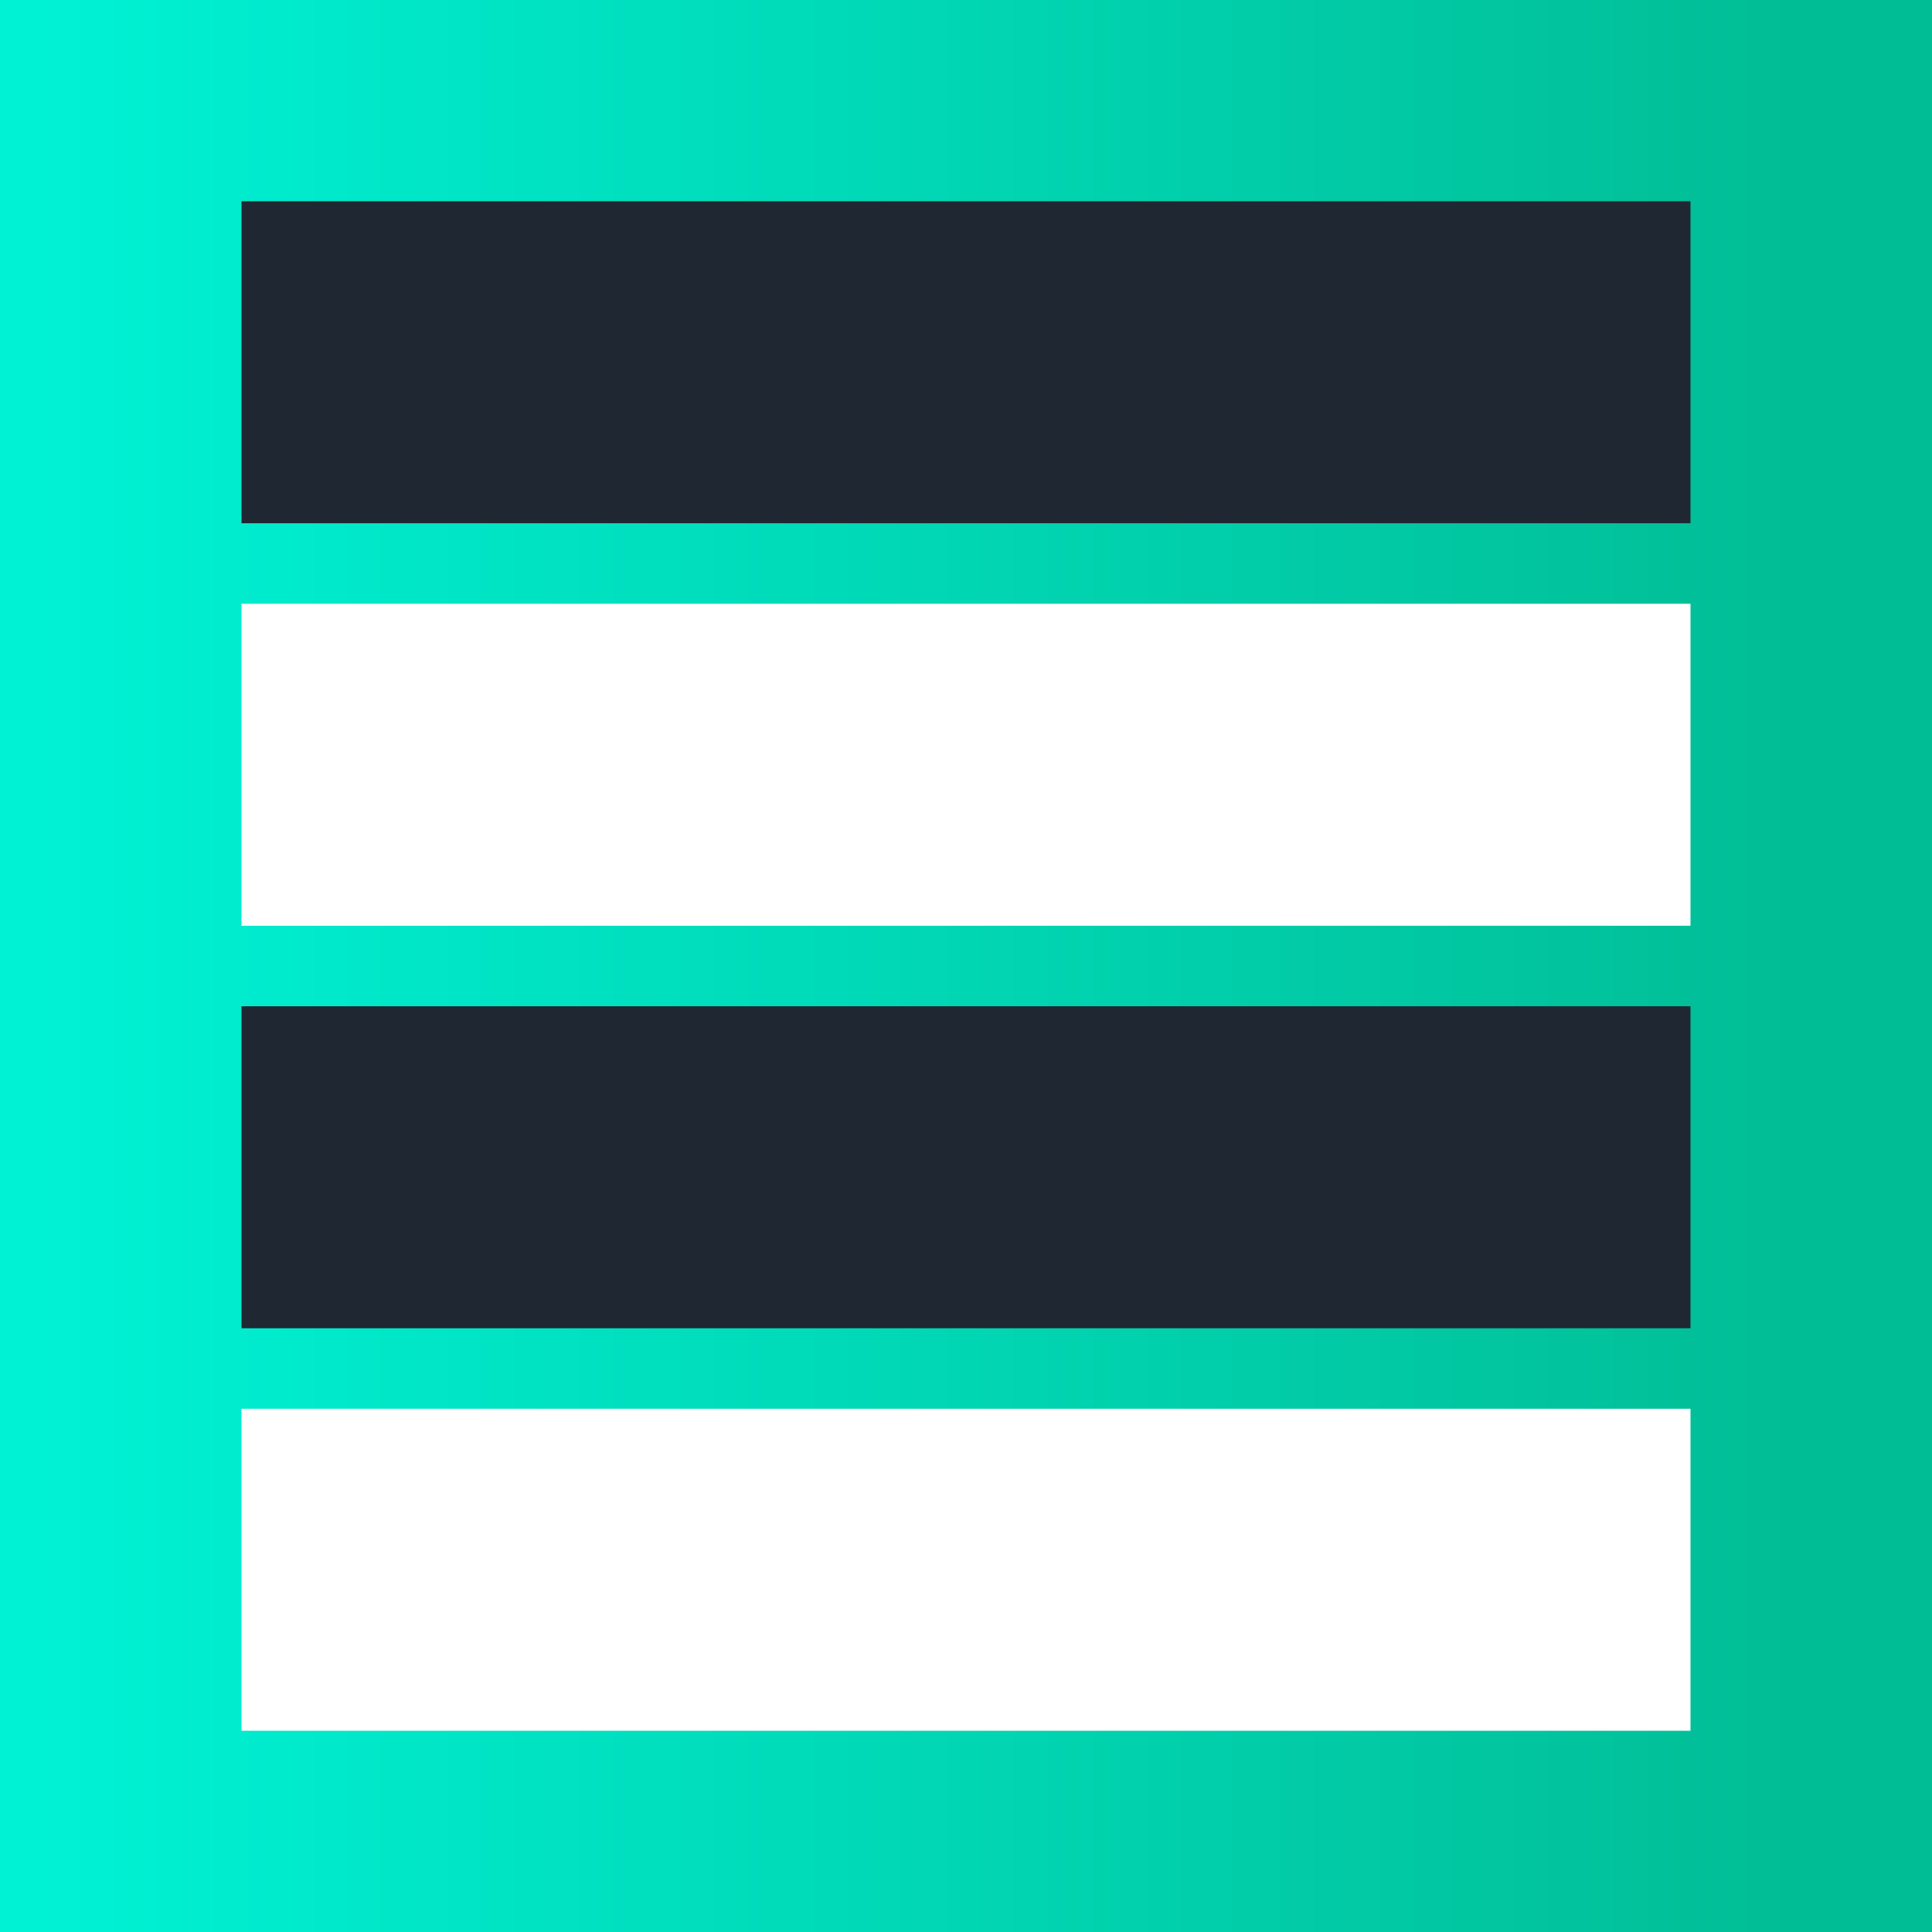 <svg width="48" height="48" viewBox="0 0 48 48" fill="none" xmlns="http://www.w3.org/2000/svg">
<rect x="0" y="0" width="48" height="48" fill="#808080" stroke="none"/>
<path d="M0 48H48V0H0V48Z" fill="url(#paint0_linear)"/>
<path d="M42 35H6V43H42V35Z" fill="white"/>
<path d="M42 25H6V33H42V25Z" fill="#1F2832"/>
<path d="M42 15H6V23H42V15Z" fill="white"/>
<path d="M42 5H6V13H42V5Z" fill="#1F2832"/>
<defs>
<linearGradient id="paint0_linear" x1="0.765" y1="24" x2="46.816" y2="24" gradientUnits="userSpaceOnUse">
<stop stop-color="#00F2D5"/>
<stop offset="0.953" stop-color="#01BD95"/>
</linearGradient>
</defs>
</svg>
